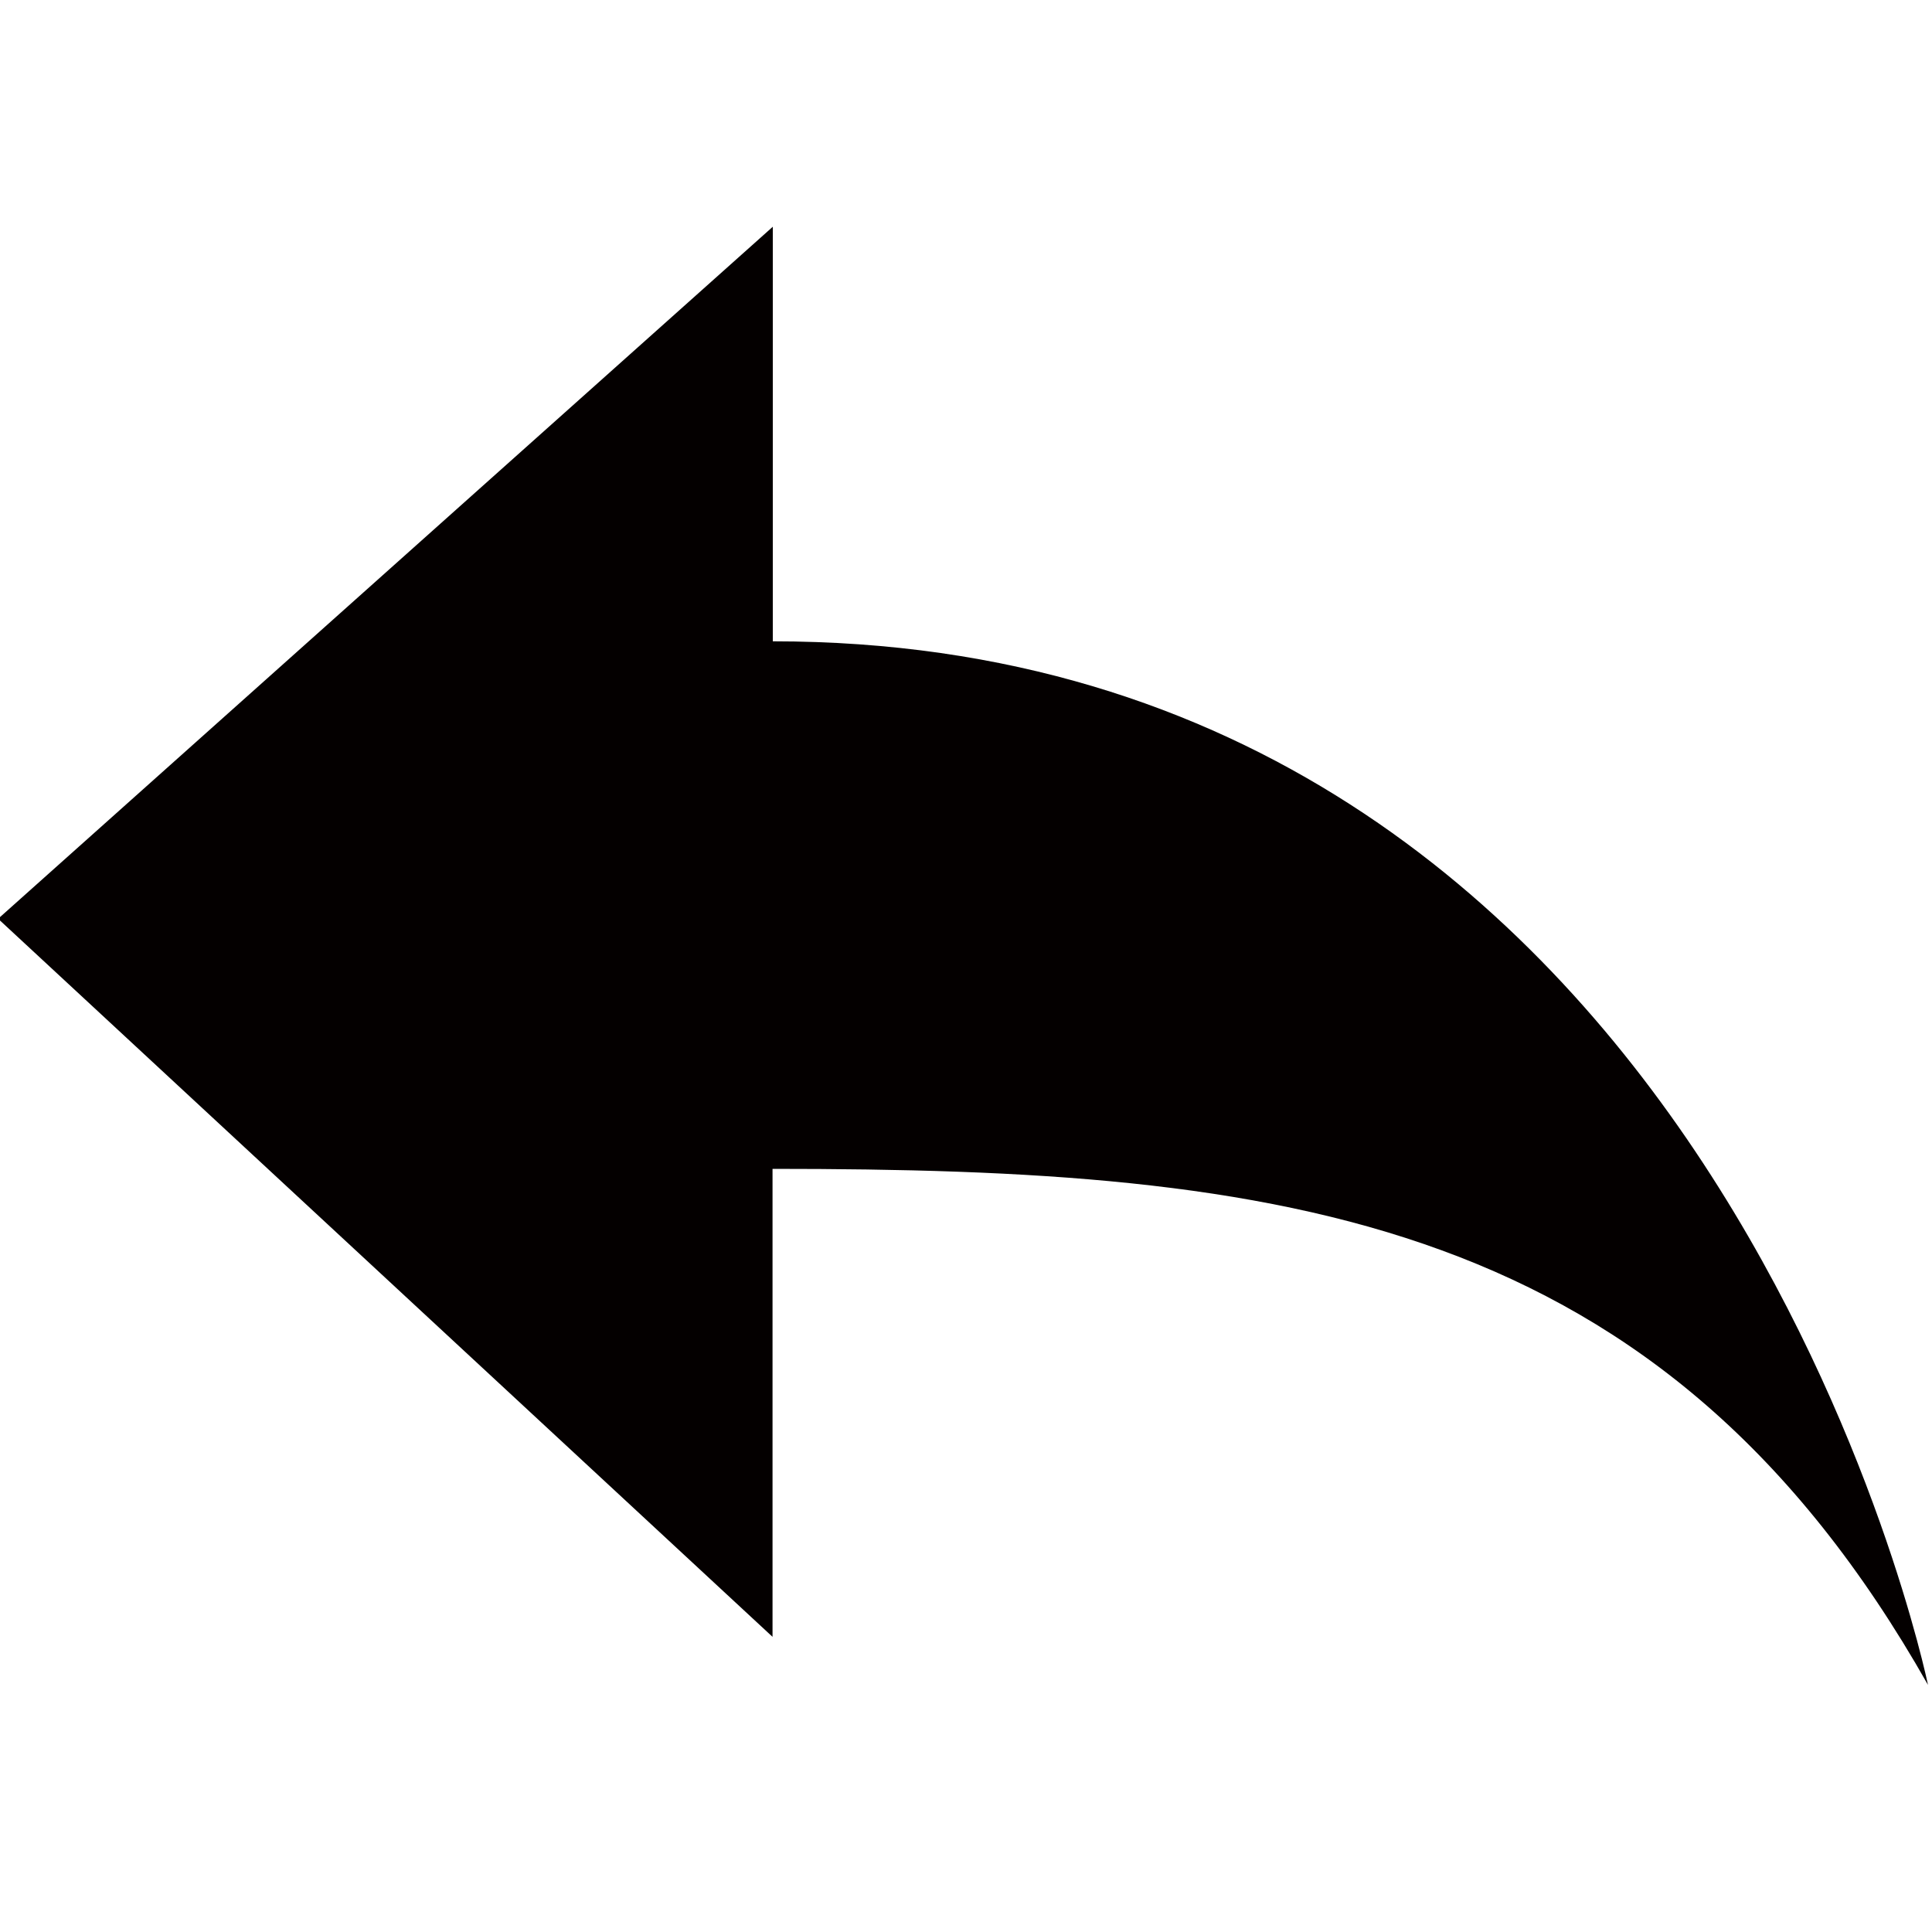 <svg id="レイヤー_1" data-name="レイヤー 1" xmlns="http://www.w3.org/2000/svg" viewBox="0 0 72 72"><defs><style>.cls-1{fill:#040000;}</style></defs><title>file1</title><path class="cls-1" d="M71.85,62.79s-8-38.89-43.05-38.89V8.45L-0.07,34.24,28.79,61V43.56C47.82,43.56,61.92,45.25,71.85,62.79Z"/></svg>